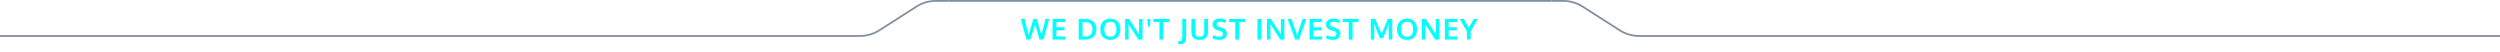 <svg width="1390" height="29" viewBox="0 0 1390 29" fill="none" xmlns="http://www.w3.org/2000/svg">
<path fill-rule="evenodd" clip-rule="evenodd" d="M471.5 20.5H0V19.5H471.5V20.5Z" fill="#828FA1"/>
<path fill-rule="evenodd" clip-rule="evenodd" d="M478.149 19.5H471.5V20.5H478.149C482.063 20.5 485.895 19.38 489.192 17.272L509.84 4.071C512.976 2.066 516.621 1 520.343 1H527.5V0H520.343C516.43 0 512.598 1.12 509.301 3.228L488.653 16.429C485.517 18.434 481.872 19.5 478.149 19.5Z" fill="#828FA1"/>
<path fill-rule="evenodd" clip-rule="evenodd" d="M862.5 1H527.5V0H862.5V1Z" fill="#828FA1"/>
<path d="M570.688 22L567.578 10.555H569.688L571.906 19.461L574.516 10.609H576.539L579.016 19.492L581.281 10.555H583.391L580.188 22H577.992L575.547 13.617L572.867 22H570.688ZM585.249 22V10.555H592.187L592.101 12.234H587.367V15.188H591.867V16.867H587.367V20.312H592.273L592.202 22H585.249ZM601.889 20.305H603.404C604.712 20.305 605.706 19.963 606.389 19.281C607.071 18.594 607.412 17.594 607.412 16.281C607.412 14.875 607.061 13.854 606.358 13.219C605.654 12.578 604.594 12.258 603.178 12.258H601.889V20.305ZM599.772 22V10.555H603.084C604.084 10.555 604.98 10.669 605.772 10.898C606.563 11.128 607.243 11.474 607.811 11.938C608.384 12.396 608.821 12.99 609.123 13.719C609.43 14.443 609.584 15.281 609.584 16.234C609.584 18.083 609.027 19.508 607.912 20.508C606.798 21.503 605.253 22 603.279 22H599.772ZM614.841 19.352C615.409 20.076 616.248 20.438 617.357 20.438C618.466 20.438 619.302 20.078 619.865 19.359C620.432 18.635 620.716 17.615 620.716 16.297C620.716 14.963 620.432 13.93 619.865 13.195C619.302 12.461 618.469 12.094 617.365 12.094C616.255 12.094 615.414 12.463 614.841 13.203C614.274 13.938 613.99 14.969 613.99 16.297C613.99 17.609 614.274 18.628 614.841 19.352ZM617.349 22.164C615.625 22.164 614.263 21.643 613.263 20.602C612.268 19.555 611.771 18.112 611.771 16.273C611.771 14.425 612.271 12.982 613.271 11.945C614.271 10.909 615.633 10.391 617.357 10.391C619.081 10.391 620.44 10.912 621.435 11.953C622.43 12.99 622.927 14.432 622.927 16.281C622.927 18.109 622.427 19.547 621.427 20.594C620.427 21.641 619.068 22.164 617.349 22.164ZM625.575 22V10.555H627.825C628.231 11.19 629.057 12.471 630.302 14.398C631.546 16.326 632.304 17.497 632.575 17.914C632.653 18.034 632.786 18.237 632.973 18.523C633.166 18.805 633.302 19.005 633.38 19.125C633.343 17.338 633.325 16.412 633.325 16.344V10.555H635.255V22H632.973L627.809 13.953L627.434 13.336C627.476 14.711 627.497 15.677 627.497 16.234V22H625.575ZM638.215 14.742L637.942 10.562H639.613L639.402 14.742H638.215ZM644.644 22V12.25H641.308V10.555H650.089V12.25H646.769V22H644.644ZM655.143 24.508L655.057 22.844C655.307 22.885 655.58 22.906 655.877 22.906C656.455 22.906 656.846 22.758 657.049 22.461C657.252 22.164 657.354 21.674 657.354 20.992V10.523H659.479V20.852C659.479 21.508 659.419 22.06 659.299 22.508C659.184 22.961 658.987 23.344 658.705 23.656C658.429 23.974 658.059 24.206 657.596 24.352C657.138 24.497 656.567 24.57 655.885 24.57C655.599 24.57 655.351 24.549 655.143 24.508ZM667.009 22.164C665.509 22.164 664.371 21.792 663.595 21.047C662.819 20.297 662.431 19.242 662.431 17.883V10.555H664.556V17.703C664.556 18.656 664.749 19.352 665.134 19.789C665.525 20.227 666.163 20.445 667.048 20.445C667.918 20.445 668.548 20.227 668.939 19.789C669.33 19.346 669.525 18.648 669.525 17.695V10.555H671.642V17.898C671.642 19.247 671.246 20.297 670.455 21.047C669.663 21.792 668.515 22.164 667.009 22.164ZM677.86 22.156C676.48 22.156 675.243 21.838 674.149 21.203L674.665 19.523C675.155 19.794 675.686 20.013 676.259 20.18C676.837 20.346 677.399 20.43 677.946 20.43C678.618 20.43 679.126 20.287 679.47 20C679.813 19.708 679.985 19.292 679.985 18.75C679.985 18.031 679.506 17.534 678.548 17.258C678.48 17.237 678.29 17.182 677.978 17.094C677.665 17 677.371 16.912 677.095 16.828C676.824 16.74 676.629 16.672 676.509 16.625C674.972 16.083 674.204 15.073 674.204 13.594C674.204 12.557 674.571 11.758 675.306 11.195C676.045 10.633 677.024 10.352 678.243 10.352C679.623 10.352 680.813 10.635 681.813 11.203L681.173 12.75C680.152 12.292 679.204 12.062 678.329 12.062C677.699 12.062 677.222 12.175 676.899 12.398C676.582 12.617 676.412 12.984 676.392 13.5C676.392 14.135 676.707 14.55 677.337 14.742C677.462 14.789 677.769 14.891 678.259 15.047C678.748 15.203 679.066 15.305 679.212 15.352C680.259 15.695 681.006 16.122 681.454 16.633C681.907 17.143 682.134 17.854 682.134 18.766C682.134 19.854 681.748 20.693 680.978 21.281C680.207 21.865 679.168 22.156 677.86 22.156ZM686.797 22V12.25H683.461V10.555H692.243V12.25H688.922V22H686.797ZM699.155 22V10.555H701.273V22H699.155ZM704.444 22V10.555H706.694C707.1 11.19 707.926 12.471 709.17 14.398C710.415 16.326 711.173 17.497 711.444 17.914C711.522 18.034 711.655 18.237 711.842 18.523C712.035 18.805 712.17 19.005 712.248 19.125C712.212 17.338 712.194 16.412 712.194 16.344V10.555H714.123V22H711.842L706.678 13.953L706.303 13.336C706.345 14.711 706.366 15.677 706.366 16.234V22H704.444ZM720.107 22L715.943 10.555H718.123L720.545 17.625C720.638 17.87 720.855 18.586 721.193 19.773C721.214 19.69 721.31 19.349 721.482 18.75C721.654 18.146 721.766 17.776 721.818 17.641C721.881 17.463 722.276 16.289 723.006 14.117C723.735 11.94 724.133 10.753 724.201 10.555H726.357L722.248 22H720.107ZM728.099 22V10.555H735.036L734.95 12.234H730.216V15.188H734.716V16.867H730.216V20.312H735.122L735.052 22H728.099ZM740.95 22.156C739.569 22.156 738.333 21.838 737.239 21.203L737.754 19.523C738.244 19.794 738.775 20.013 739.348 20.18C739.926 20.346 740.489 20.43 741.036 20.43C741.708 20.43 742.215 20.287 742.559 20C742.903 19.708 743.075 19.292 743.075 18.75C743.075 18.031 742.596 17.534 741.637 17.258C741.569 17.237 741.379 17.182 741.067 17.094C740.754 17 740.46 16.912 740.184 16.828C739.913 16.74 739.718 16.672 739.598 16.625C738.062 16.083 737.293 15.073 737.293 13.594C737.293 12.557 737.661 11.758 738.395 11.195C739.135 10.633 740.114 10.352 741.333 10.352C742.713 10.352 743.903 10.635 744.903 11.203L744.262 12.75C743.241 12.292 742.293 12.062 741.418 12.062C740.788 12.062 740.312 12.175 739.989 12.398C739.671 12.617 739.502 12.984 739.481 13.5C739.481 14.135 739.796 14.55 740.426 14.742C740.551 14.789 740.859 14.891 741.348 15.047C741.838 15.203 742.155 15.305 742.301 15.352C743.348 15.695 744.096 16.122 744.543 16.633C744.997 17.143 745.223 17.854 745.223 18.766C745.223 19.854 744.838 20.693 744.067 21.281C743.296 21.865 742.257 22.156 740.95 22.156ZM749.887 22V12.25H746.551V10.555H755.332V12.25H752.012V22H749.887ZM762.19 22V10.555H764.69L768.151 18.82L771.635 10.555H774.104V22H772.151V16.344L772.213 13.102L771.924 13.961L768.995 21.219H767.182L764.315 13.922L764.026 13.062L764.096 16.375V22H762.19ZM779.83 19.352C780.398 20.076 781.236 20.438 782.346 20.438C783.455 20.438 784.291 20.078 784.853 19.359C785.421 18.635 785.705 17.615 785.705 16.297C785.705 14.963 785.421 13.93 784.853 13.195C784.291 12.461 783.458 12.094 782.353 12.094C781.244 12.094 780.403 12.463 779.83 13.203C779.262 13.938 778.978 14.969 778.978 16.297C778.978 17.609 779.262 18.628 779.83 19.352ZM782.338 22.164C780.614 22.164 779.252 21.643 778.252 20.602C777.257 19.555 776.76 18.112 776.76 16.273C776.76 14.425 777.26 12.982 778.26 11.945C779.26 10.909 780.622 10.391 782.346 10.391C784.07 10.391 785.429 10.912 786.424 11.953C787.419 12.99 787.916 14.432 787.916 16.281C787.916 18.109 787.416 19.547 786.416 20.594C785.416 21.641 784.057 22.164 782.338 22.164ZM790.564 22V10.555H792.814C793.22 11.19 794.046 12.471 795.29 14.398C796.535 16.326 797.293 17.497 797.564 17.914C797.642 18.034 797.775 18.237 797.962 18.523C798.155 18.805 798.29 19.005 798.368 19.125C798.332 17.338 798.314 16.412 798.314 16.344V10.555H800.243V22H797.962L792.798 13.953L792.423 13.336C792.465 14.711 792.486 15.677 792.486 16.234V22H790.564ZM803.344 22V10.555H810.282L810.196 12.234H805.462V15.188H809.962V16.867H805.462V20.312H810.368L810.298 22H803.344ZM815.594 22V17.461L811.633 10.555H813.93L816.656 15.508L819.398 10.555H821.664L817.719 17.422V22H815.594Z" fill="#00FFFF"/>
<path fill-rule="evenodd" clip-rule="evenodd" d="M869.149 1H862.5V0H869.149C873.063 0 876.895 1.12 880.192 3.228L900.84 16.429C903.976 18.434 907.621 19.5 911.343 19.5H918.5V20.5H911.343C907.43 20.5 903.598 19.38 900.301 17.272L879.653 4.071C876.517 2.066 872.872 1 869.149 1Z" fill="#828FA1"/>
<path fill-rule="evenodd" clip-rule="evenodd" d="M1390 20.5H918.5V19.5H1390V20.5Z" fill="#828FA1"/>
</svg>

